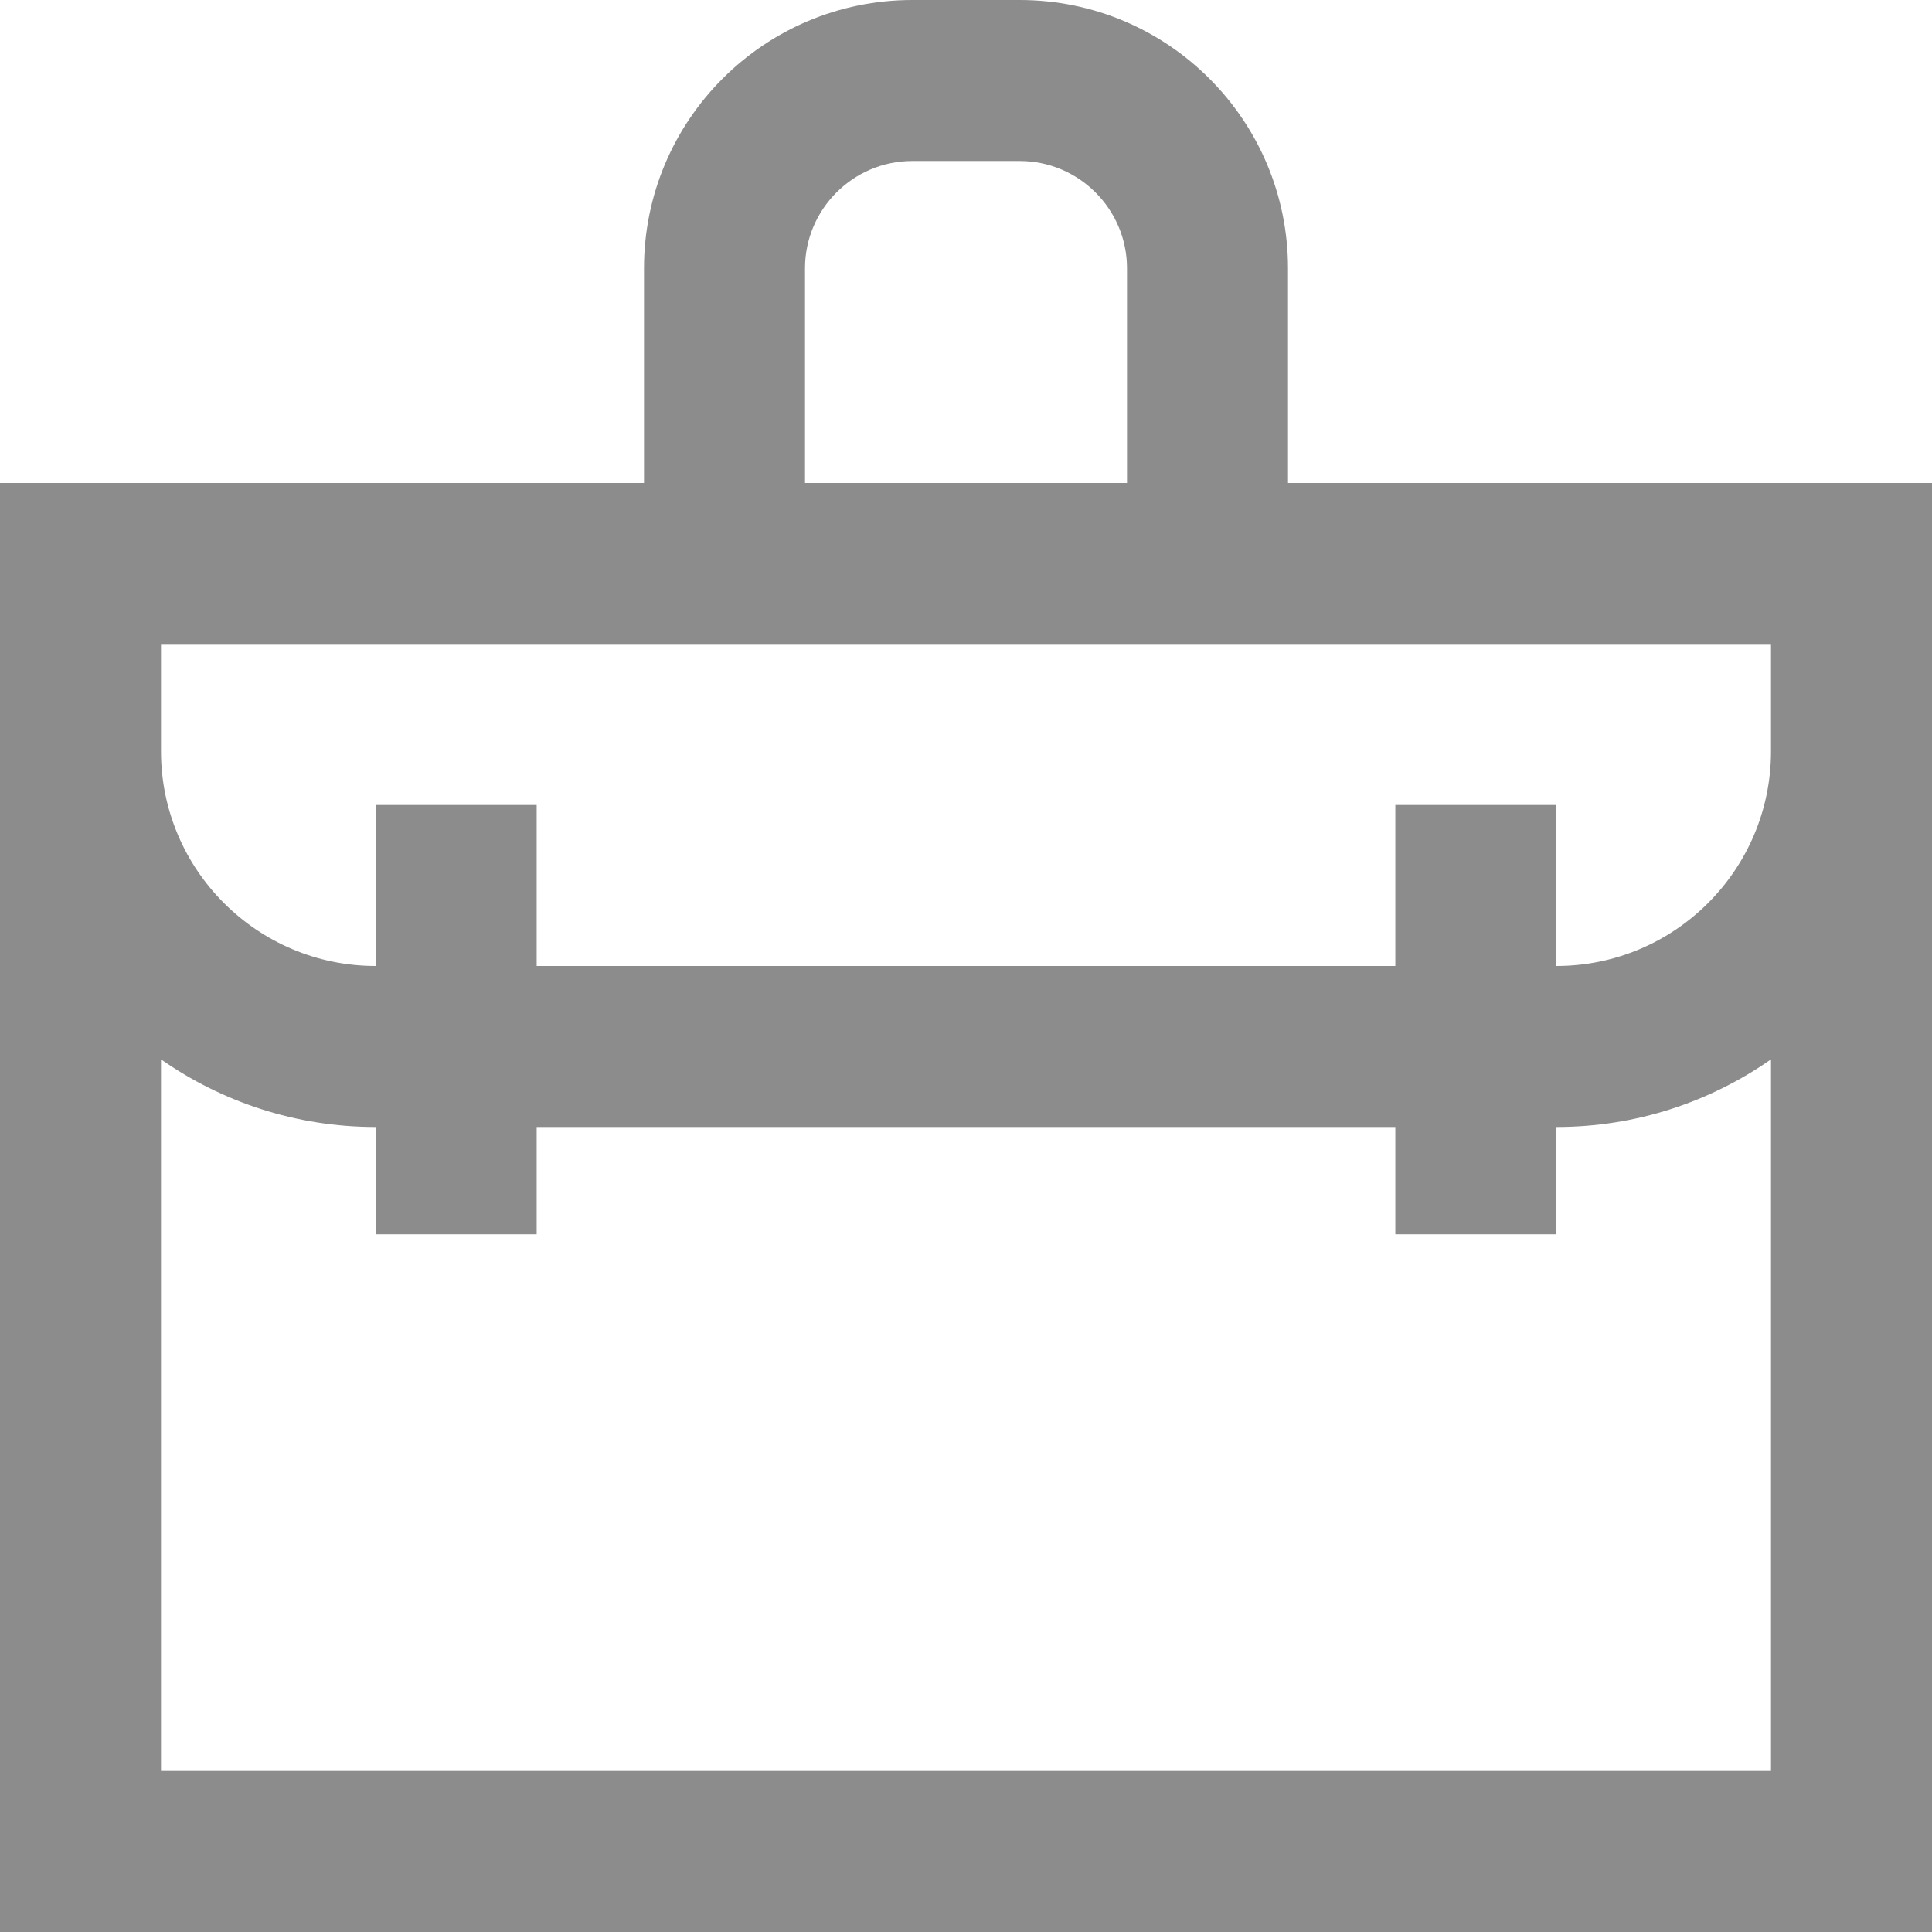 <?xml version="1.0" encoding="utf-8"?>
<!-- Generator: Adobe Illustrator 16.0.0, SVG Export Plug-In . SVG Version: 6.00 Build 0)  -->
<!DOCTYPE svg PUBLIC "-//W3C//DTD SVG 1.1//EN" "http://www.w3.org/Graphics/SVG/1.1/DTD/svg11.dtd">
<svg version="1.1" id="Layer_1" xmlns="http://www.w3.org/2000/svg" xmlns:xlink="http://www.w3.org/1999/xlink" x="0px" y="0px"
	 width="36px" height="36px" viewBox="0 0 36 36" enable-background="new 0 0 36 36" xml:space="preserve">
<g>
	<defs>
		<rect id="SVGID_1_" width="36" height="36"/>
	</defs>
	<clipPath id="SVGID_2_">
		<use xlink:href="#SVGID_1_"  overflow="visible"/>
	</clipPath>
	<path clip-path="url(#SVGID_2_)" fill="#8C8C8C" d="M24,9V5c0-2.761-2.238-5-5-5h-2c-2.761,0-5,2.239-5,5v4H0v5v22h36V14V9H24z
		 M15,5c0-1.103,0.897-2,2-2h2c1.103,0,2,0.897,2,2v4h-6V5z M33,33H3V19.74C4.134,20.532,5.512,21,7,21v2h3v-2h16v2h3v-2
		c1.488,0,2.865-0.468,4-1.26V33z M33,14c0,2.206-1.794,4-4,4v-3h-3v3H10v-3H7v3c-2.206,0-4-1.794-4-4v-2h9h12h9V14z"/>
</g>
</svg>
